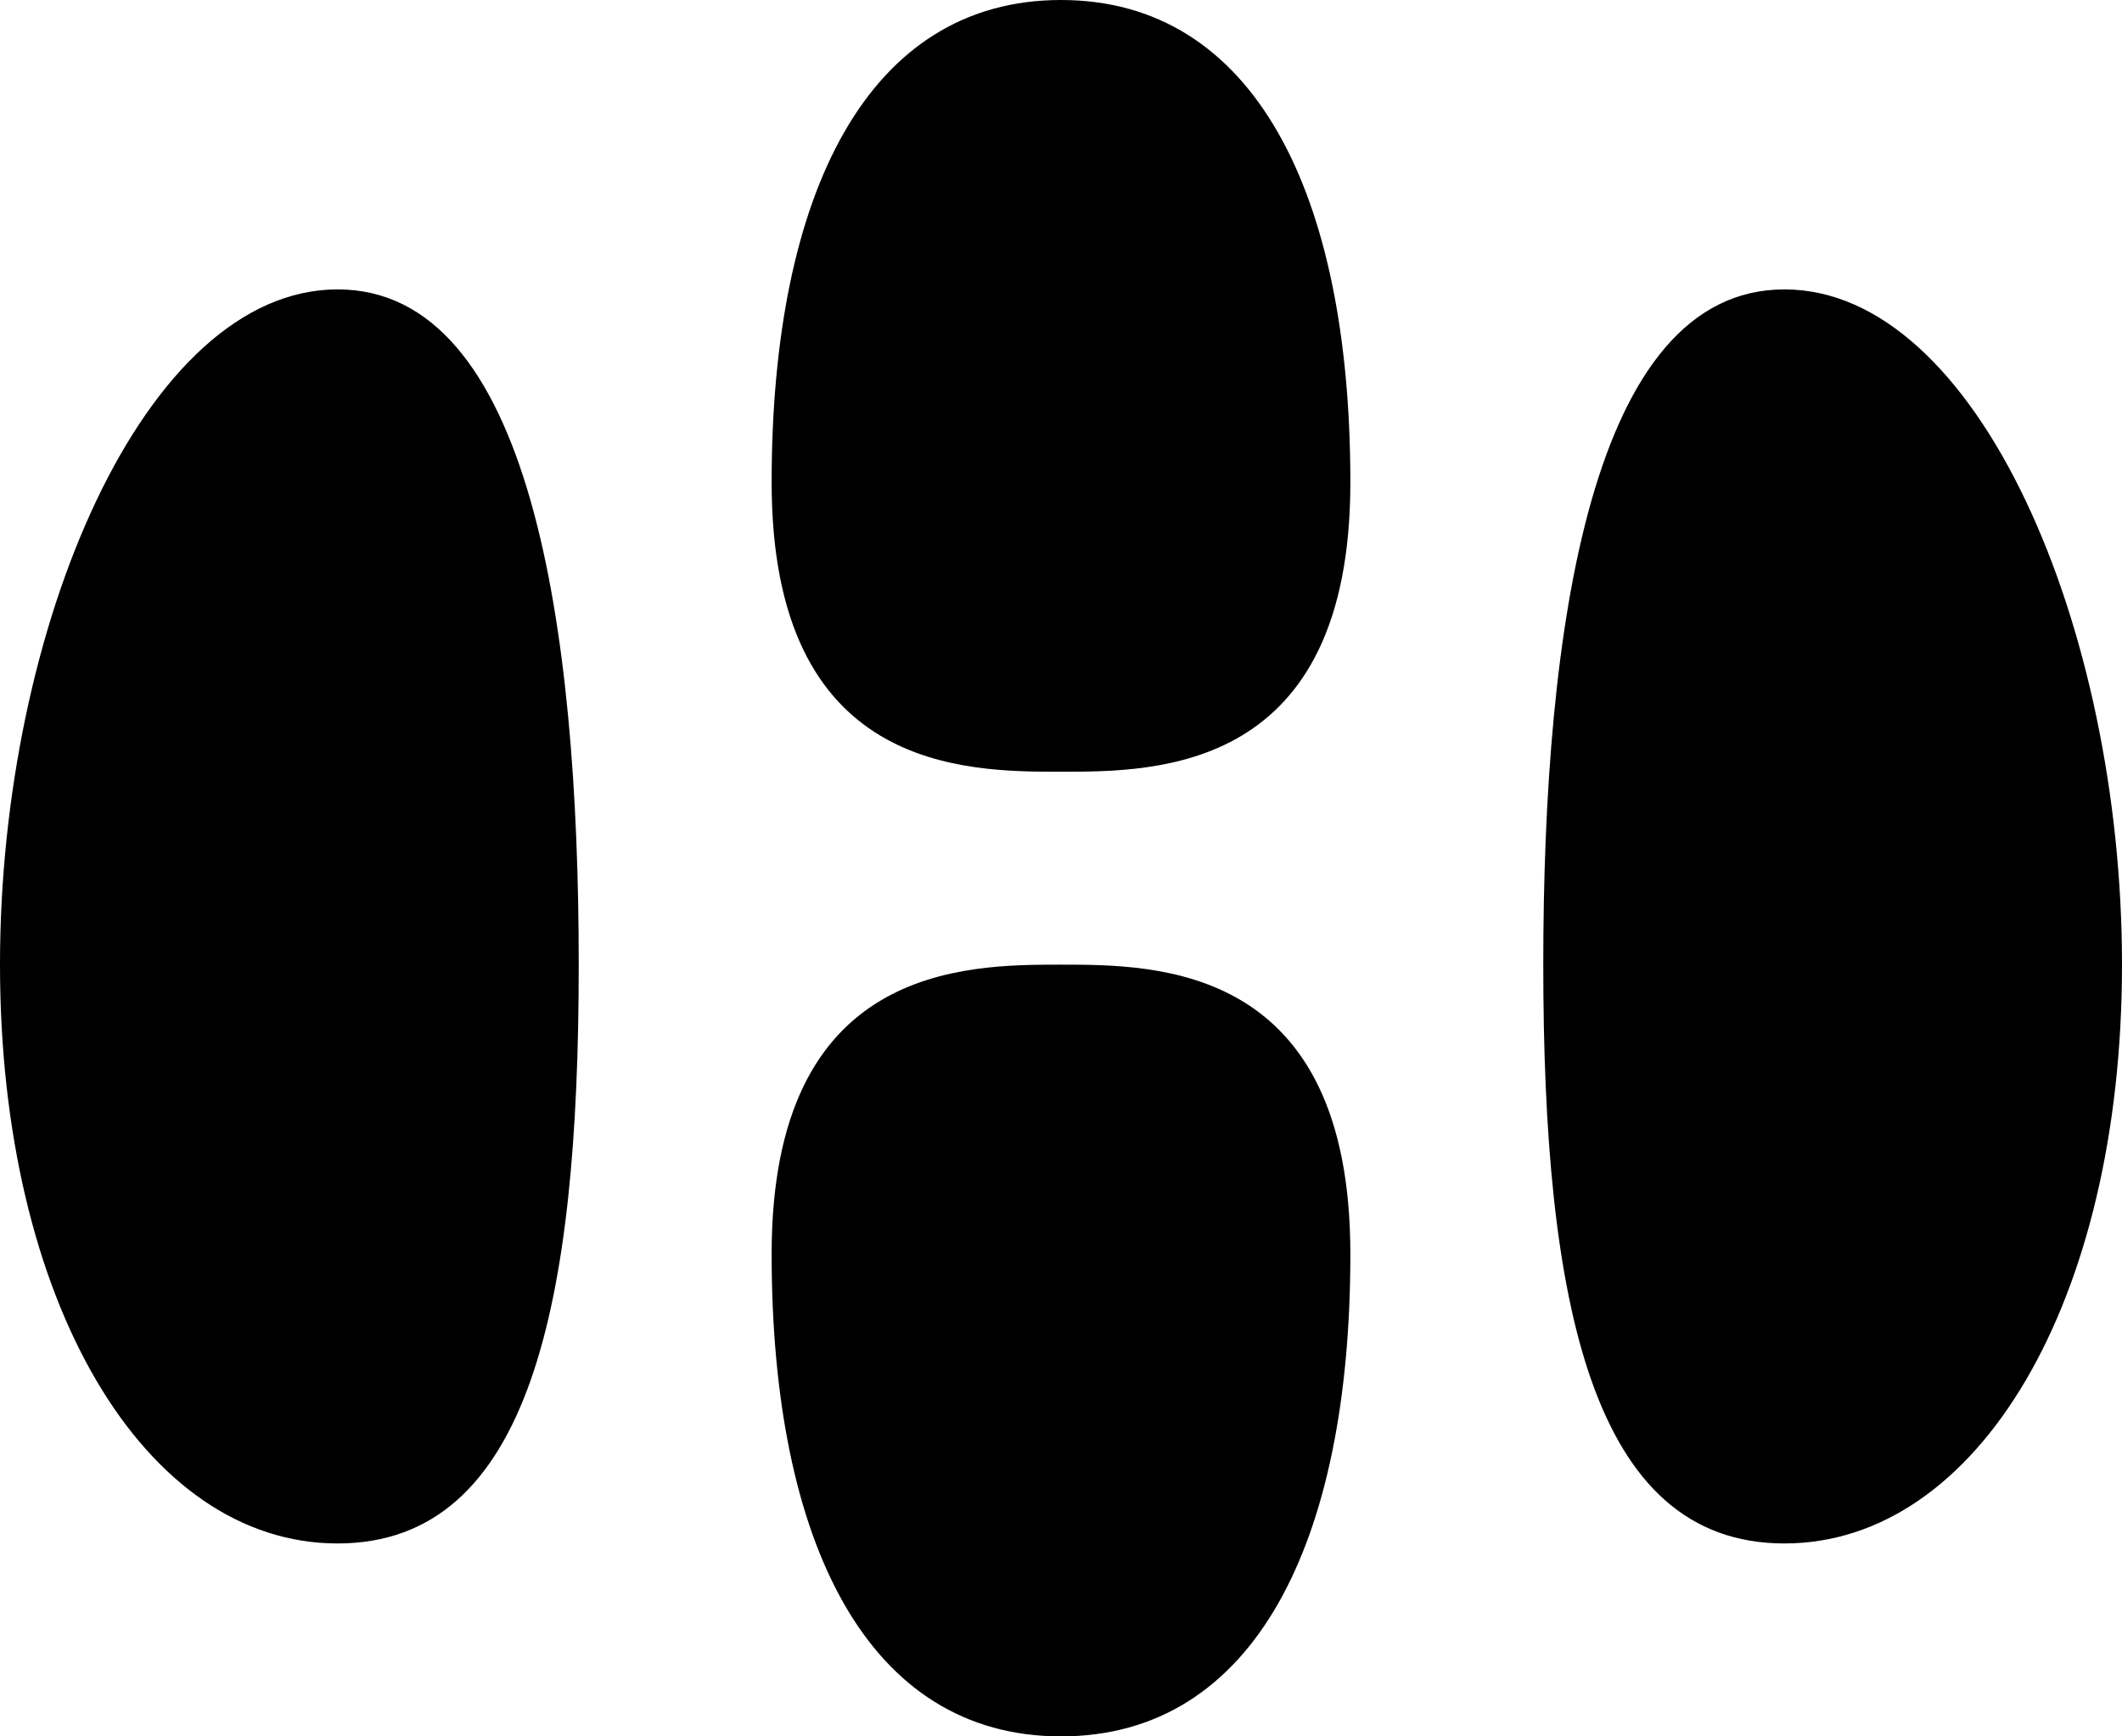 <?xml version="1.0" encoding="utf-8" standalone="no" ?>
<svg viewBox="0 0 22 18" xmlns="http://www.w3.org/2000/svg">
<path fill="currentColor" d="
  M 11 0
  c +2.0    0 +3.0 +2.0 +3.0 +5.0
  s -2.0 +3.0 -3.0 +3.0
  s -3.0    0 -3.0 -3.0
  s +1.0 -5.0 +3.0 -5.0
  z

  M 11 18
  c +2.0    0 +3.0 -2.0 +3.0 -5.0
  s -2.0 -3.0 -3.0 -3.0
  s -3.0    0 -3.0 +3.0
  s +1.0 +5.0 +3.0 +5.0
  z

  M 0 10
  c    0 -3.5 +1.5 -7.0 +3.5 -7.0
  s +2.5 +3.5 +2.5 +7.0
  s -0.5 +6.0 -2.5 +6.0
  s -3.5 -2.5 -3.5 -6.0
  z

  M 22 10
  c    0 -3.5 -1.5 -7.0 -3.5 -7.0
  s -2.5 +3.5 -2.5 +7.0
  s +0.5 +6.0 +2.5 +6.0
  s +3.5 -2.5 +3.5 -6.0
  z
" />
</svg>
